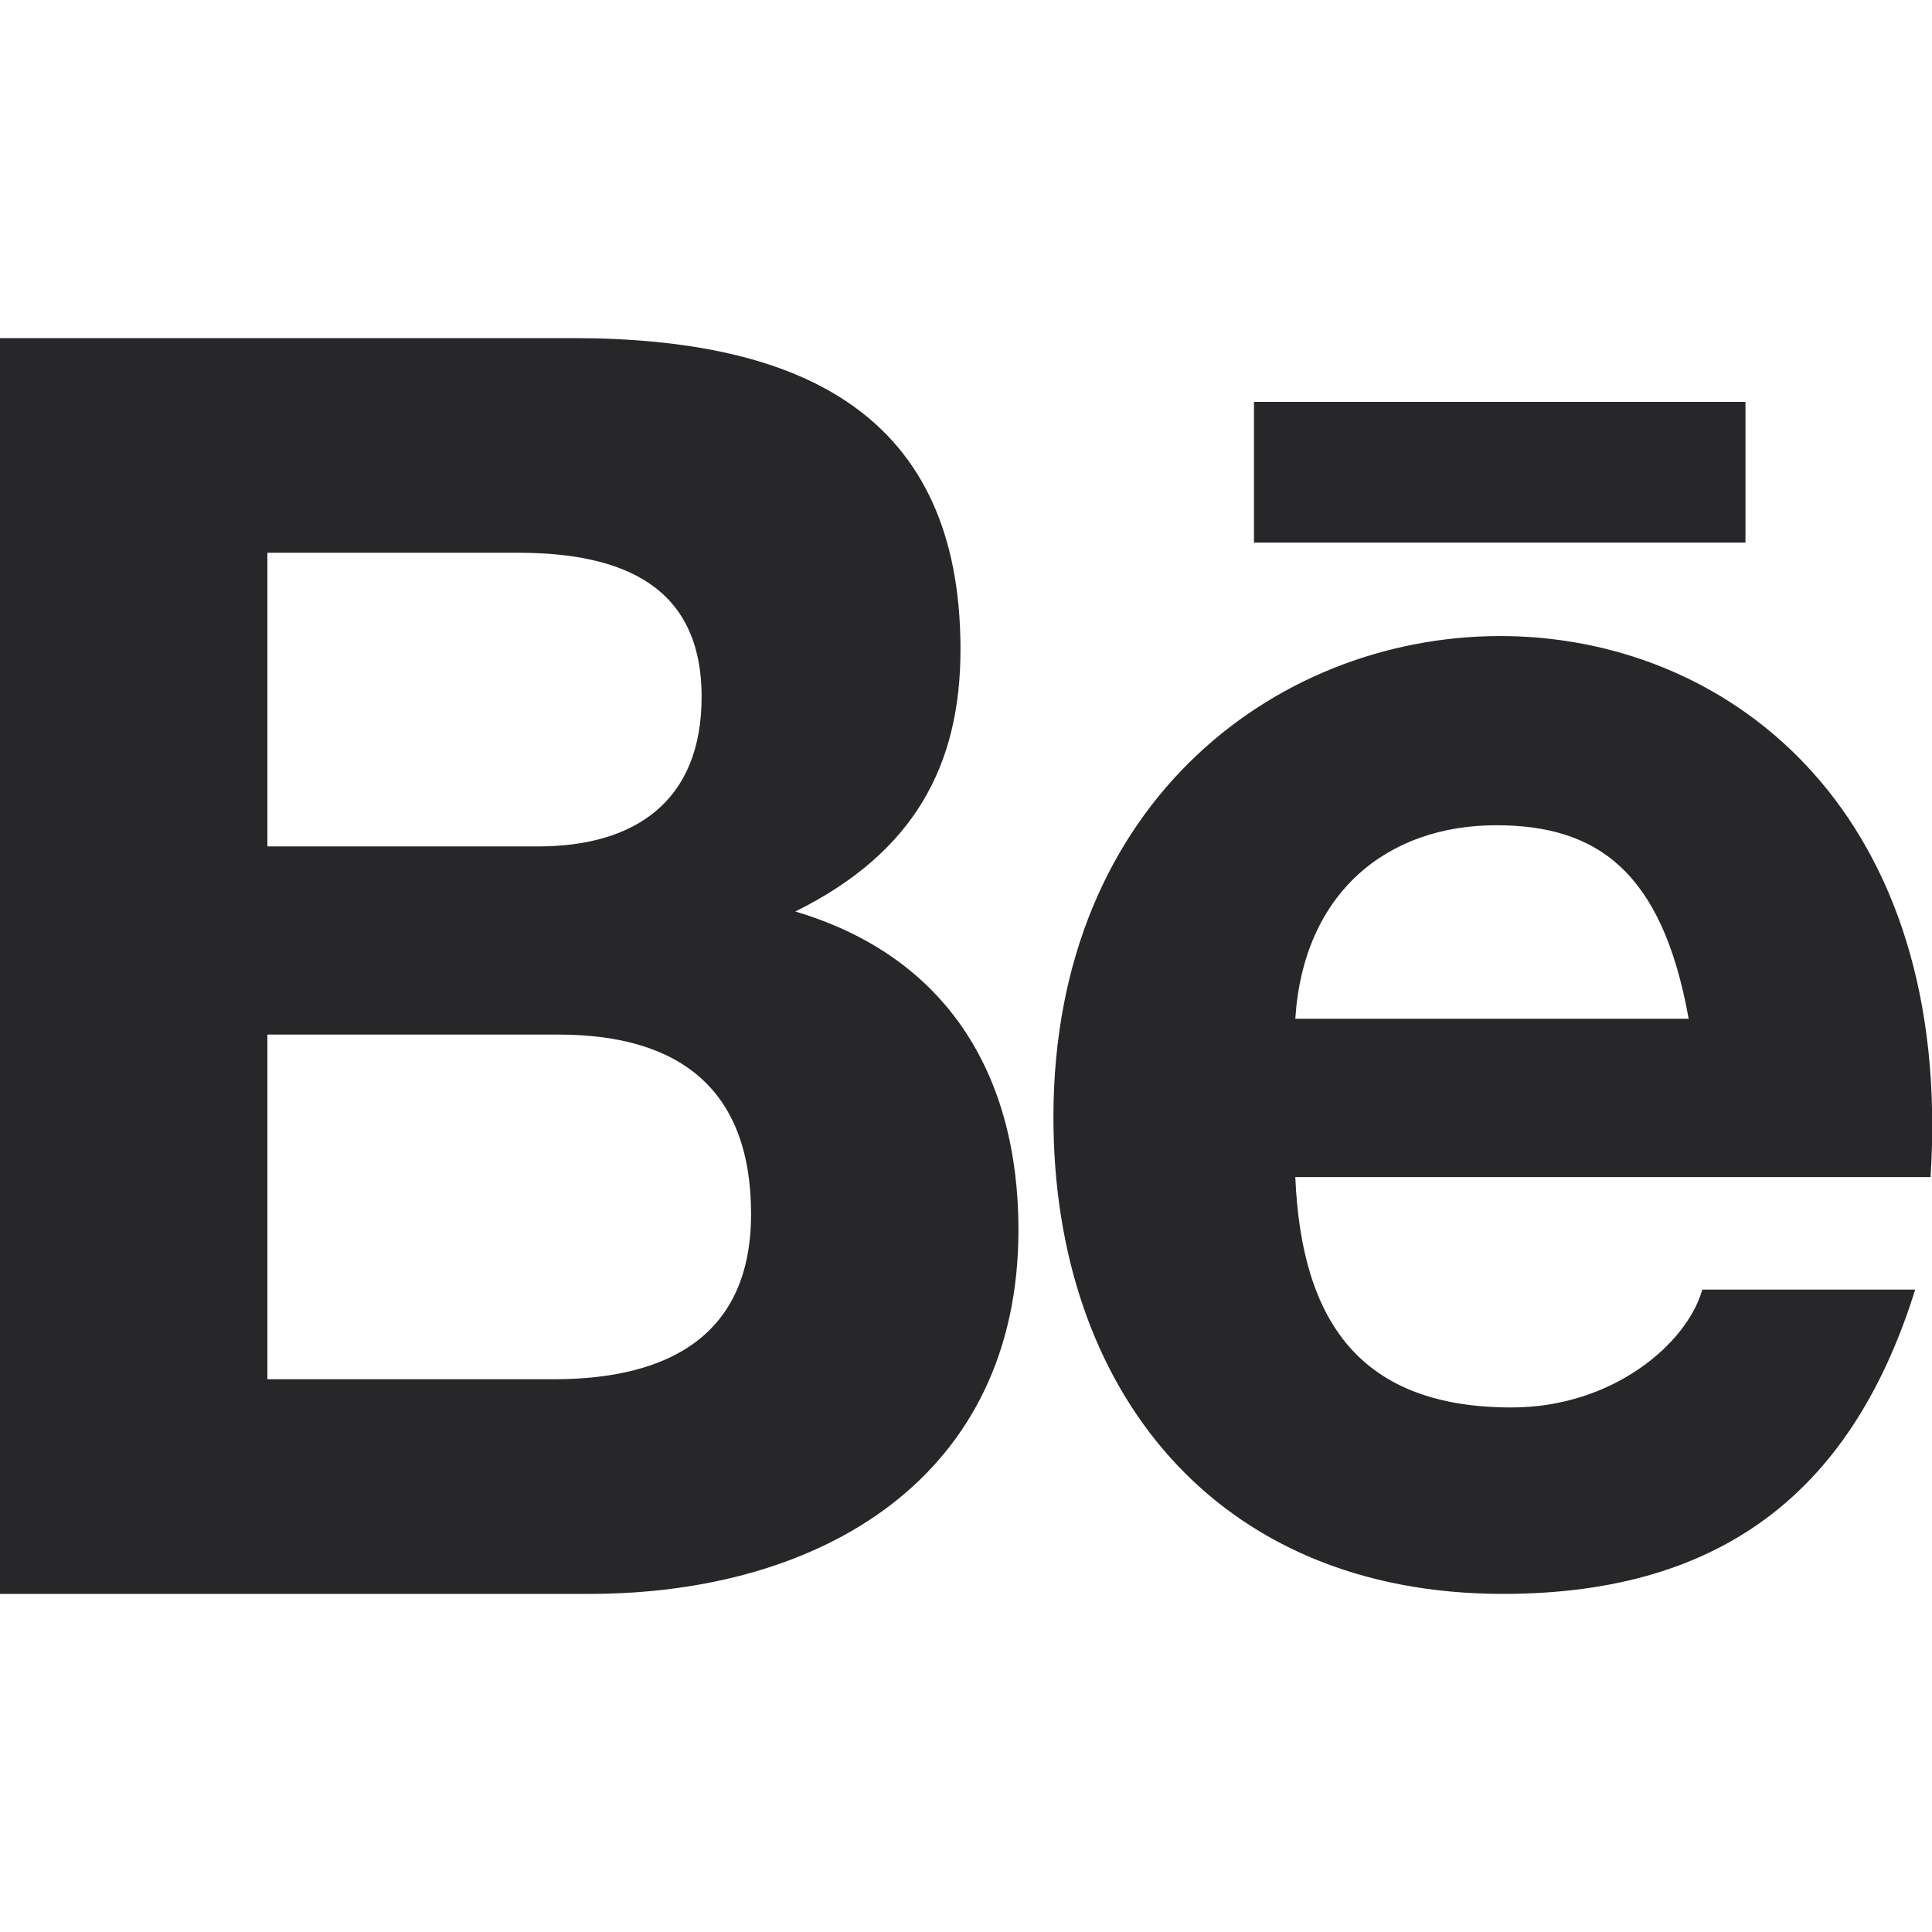<svg viewBox="0 -3.5 20 20" version="1.1" xmlns="http://www.w3.org/2000/svg" xmlns:xlink="http://www.w3.org/1999/xlink" fill="#000000"><g id="SVGRepo_bgCarrier" stroke-width="0"></g><g id="SVGRepo_tracerCarrier" stroke-linecap="round" stroke-linejoin="round"></g><g id="SVGRepo_iconCarrier"> <title>behance [#27272a]</title> <desc>Created with Sketch.</desc> <defs> </defs> <g id="Page-1" stroke="none" stroke-width="1" fill="none" fill-rule="evenodd"> <g id="Dribbble-Light-Preview" transform="translate(-100, -7482)" fill="#27272a"> <g id="icons" transform="translate(56, 160)"> <path d="M56.981,7324.117 L62.069,7324.117 L62.069,7322.66 L56.981,7322.66 L56.981,7324.117 Z M59.489,7327.043 C58.354,7327.043 57.492,7327.747 57.409,7329.046 L61.481,7329.046 C61.205,7327.504 60.52,7327.043 59.489,7327.043 L59.489,7327.043 Z M59.648,7333.07 C60.696,7333.07 61.465,7332.408 61.622,7331.85 L63.826,7331.85 C63.196,7333.867 61.895,7335 59.559,7335 C56.578,7335 54.905,7332.88 54.905,7330.066 C54.905,7323.441 64.465,7323.203 63.985,7330.685 L57.409,7330.685 C57.473,7332.204 58.1,7333.07 59.648,7333.07 L59.648,7333.07 Z M49.73,7332.778 C50.933,7332.778 51.775,7332.316 51.775,7331.067 C51.775,7329.772 51.031,7329.21 49.782,7329.21 L46.768,7329.21 L46.768,7332.778 L49.73,7332.778 Z M49.571,7327.262 C50.572,7327.262 51.263,7326.796 51.263,7325.714 C51.263,7324.574 50.459,7324.222 49.36,7324.222 L46.768,7324.222 L46.768,7327.262 L49.571,7327.262 L49.571,7327.262 Z M49.924,7322 C52.295,7322 53.943,7322.784 53.943,7325.222 C53.943,7326.43 53.458,7327.329 52.233,7327.936 C53.801,7328.401 54.543,7329.624 54.543,7331.231 C54.543,7333.782 52.52,7335 50.1,7335 L44,7335 L44,7322 L49.924,7322 Z" id="behance-[#27272a]"> </path> </g> </g> </g> </g></svg>